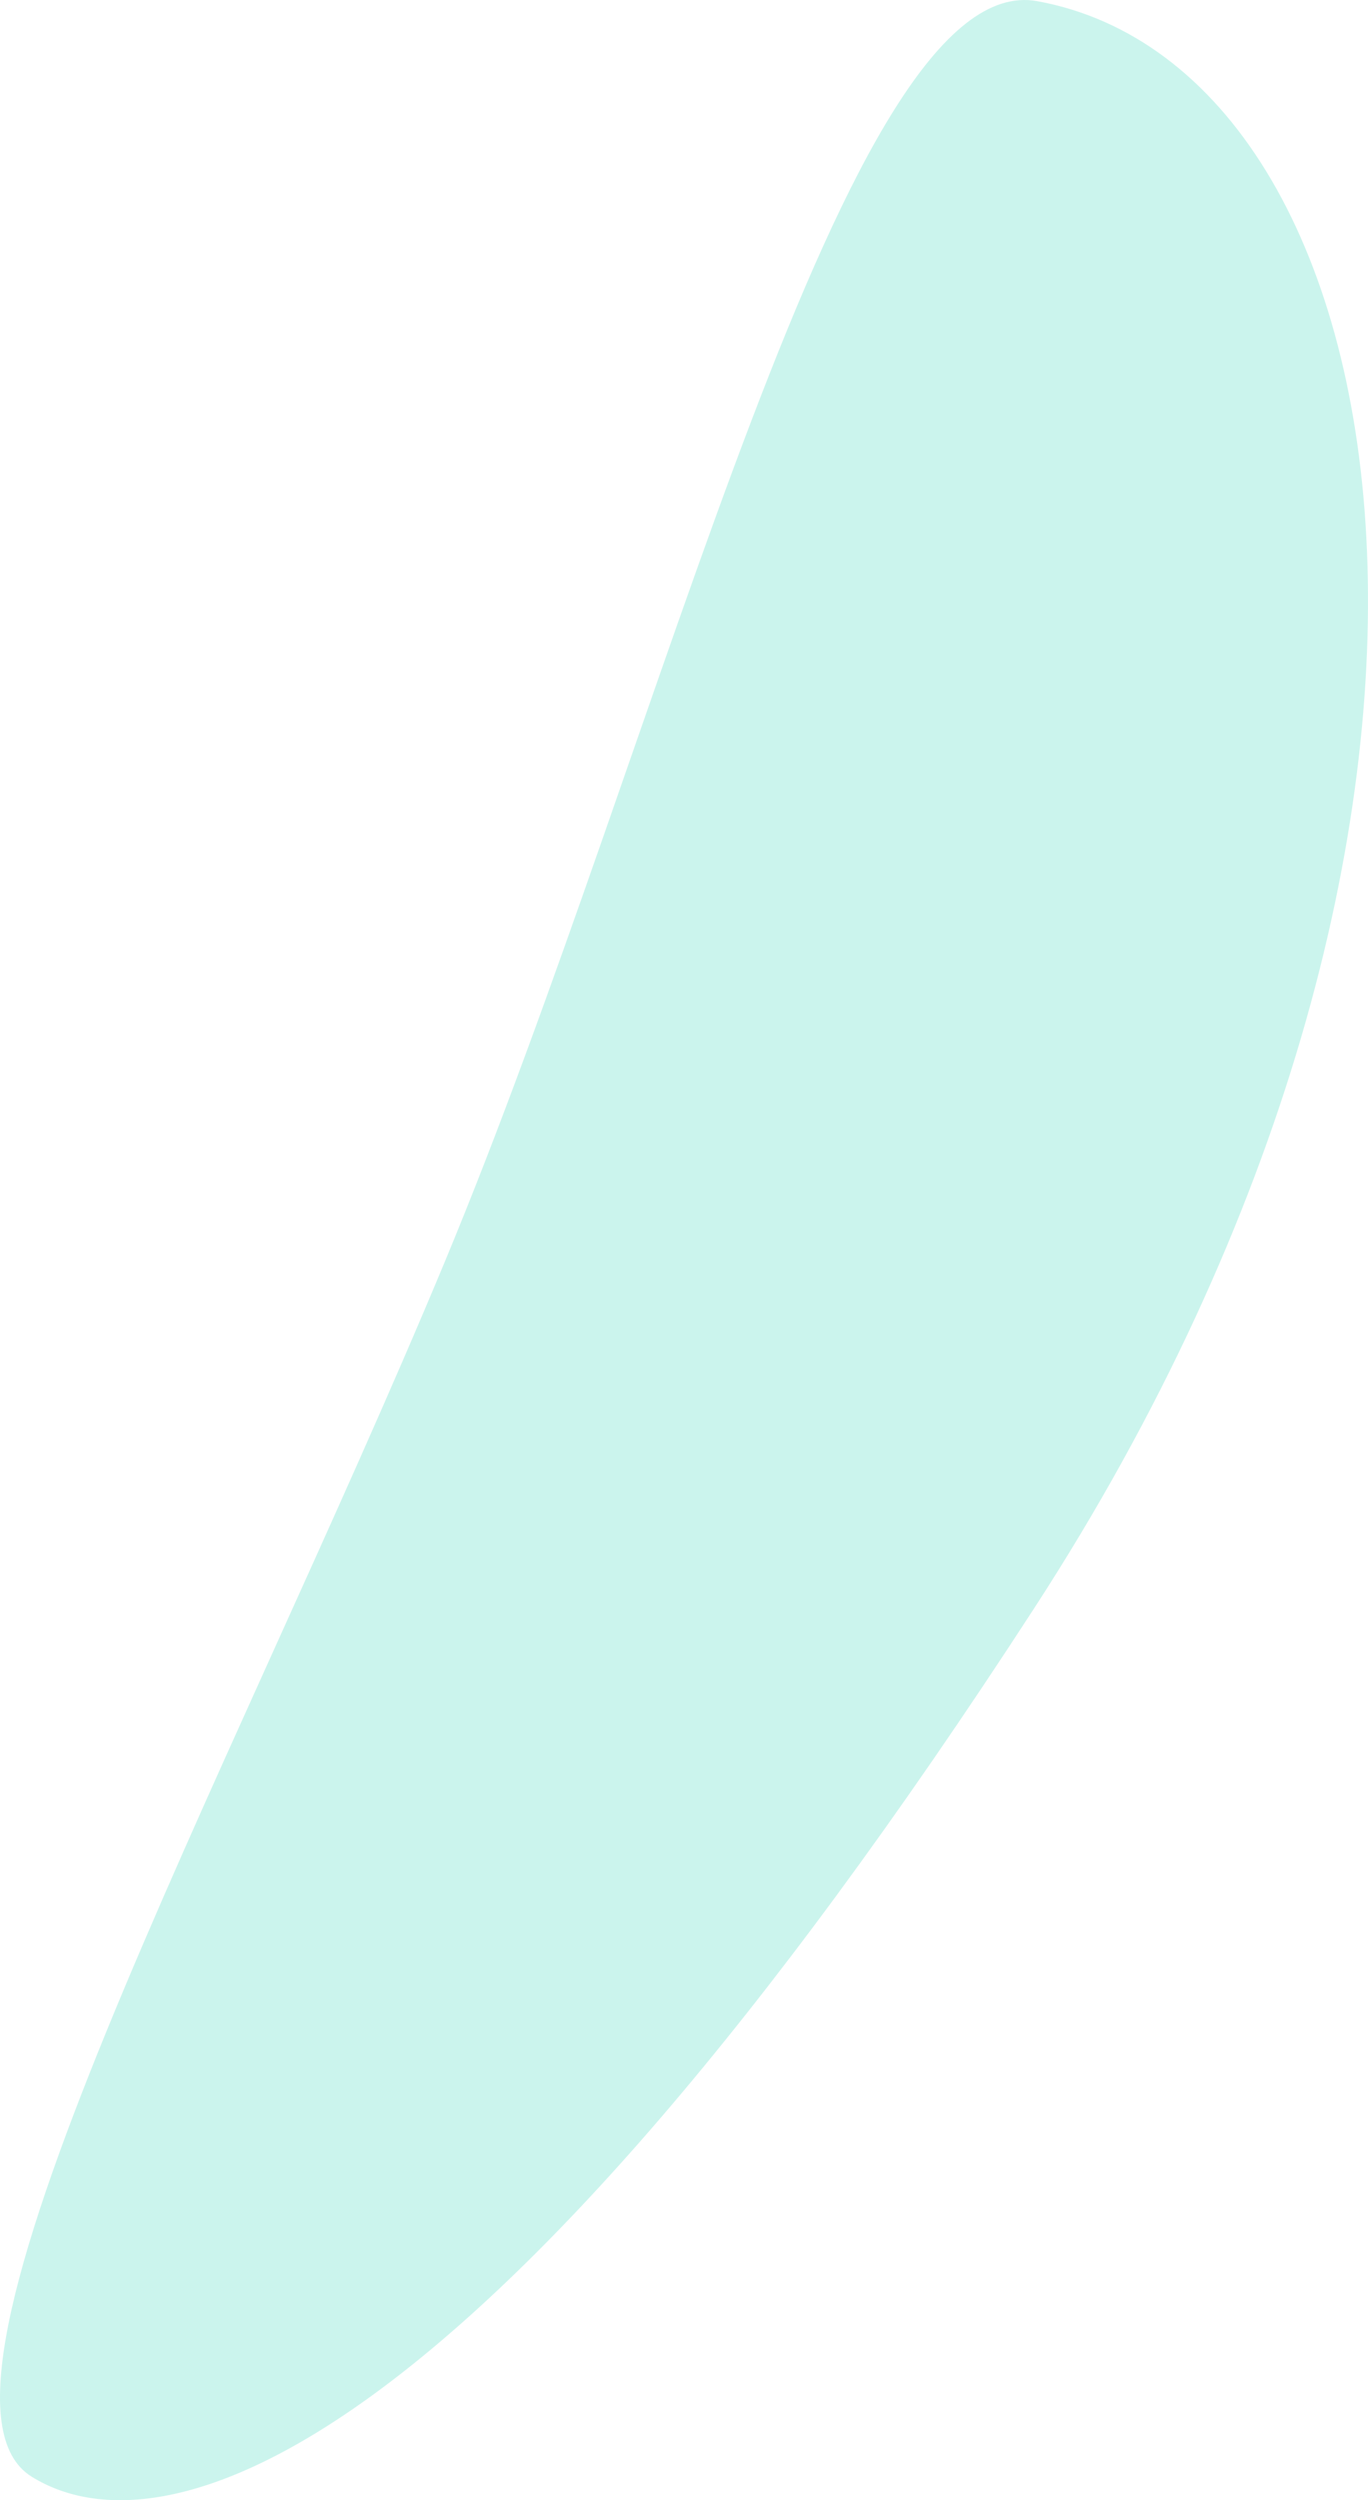 <svg xmlns="http://www.w3.org/2000/svg" width="626.162" height="1144.217" viewBox="0 0 626.162 1144.217">
  <path id="Path_601" data-name="Path 601" d="M775.58,2437.294c231.444-356.857,172.953-703.707,1.155-735.113-87.788-16.047-170.441,335.036-271.354,577.345-98.332,236.111-251.284,516.958-188.9,555.6C376.034,2872.006,520.23,2831.012,775.58,2437.294Z" transform="translate(-301.968 -1701.65)" fill="#50d9c2" opacity="0.3"/>
</svg>
